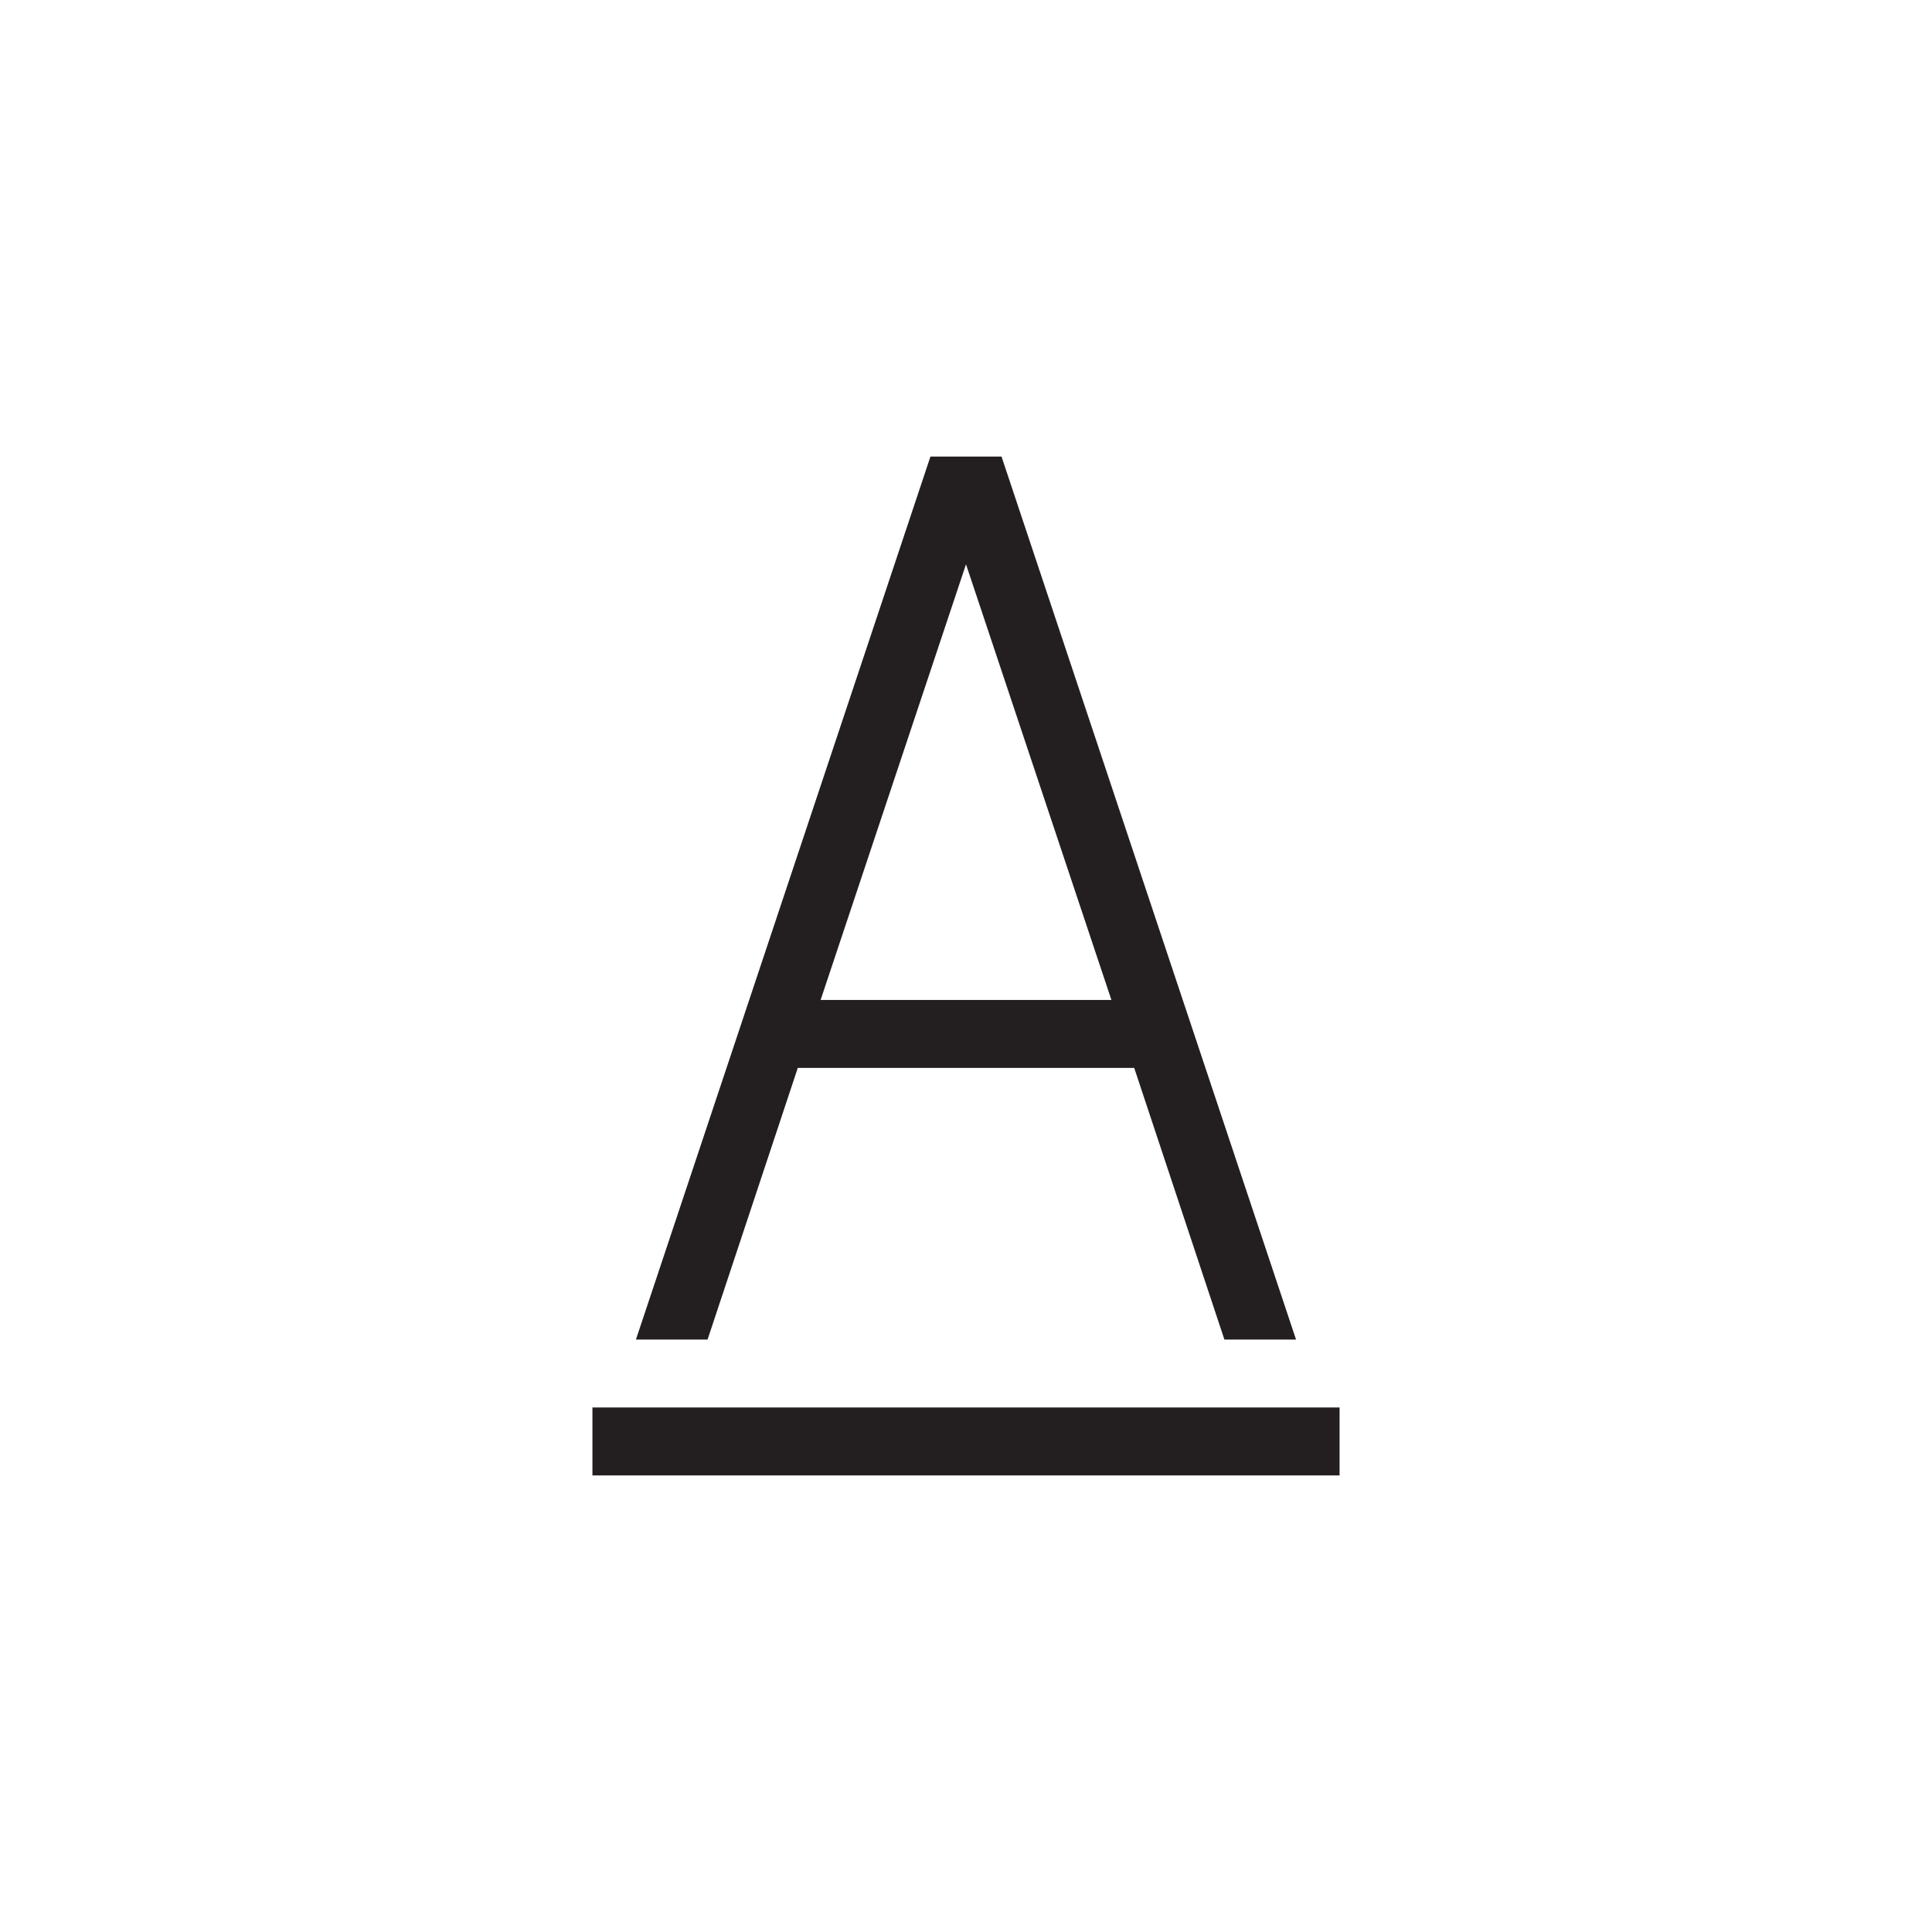 <?xml version="1.0" encoding="utf-8"?>
<!-- Generator: Adobe Illustrator 15.1.0, SVG Export Plug-In . SVG Version: 6.00 Build 0)  -->
<!DOCTYPE svg PUBLIC "-//W3C//DTD SVG 1.0//EN" "http://www.w3.org/TR/2001/REC-SVG-20010904/DTD/svg10.dtd">
<svg version="1.0" id="icon" xmlns="http://www.w3.org/2000/svg" xmlns:xlink="http://www.w3.org/1999/xlink" x="0px" y="0px"
	 width="64px" height="64px" viewBox="0 0 64 64" enable-background="new 0 0 64 64" xml:space="preserve">
<g>
	<path fill="#231F20" d="M44.375,46.625v2.25h-24.75v-2.25H44.375z M23.439,44.375h-2.373l9.756-29.25h2.355l9.756,29.25h-2.373
		l-2.988-9H26.428L23.439,44.375z M27.184,33.125h9.633L32,18.693L27.184,33.125z"/>
</g>
</svg>
